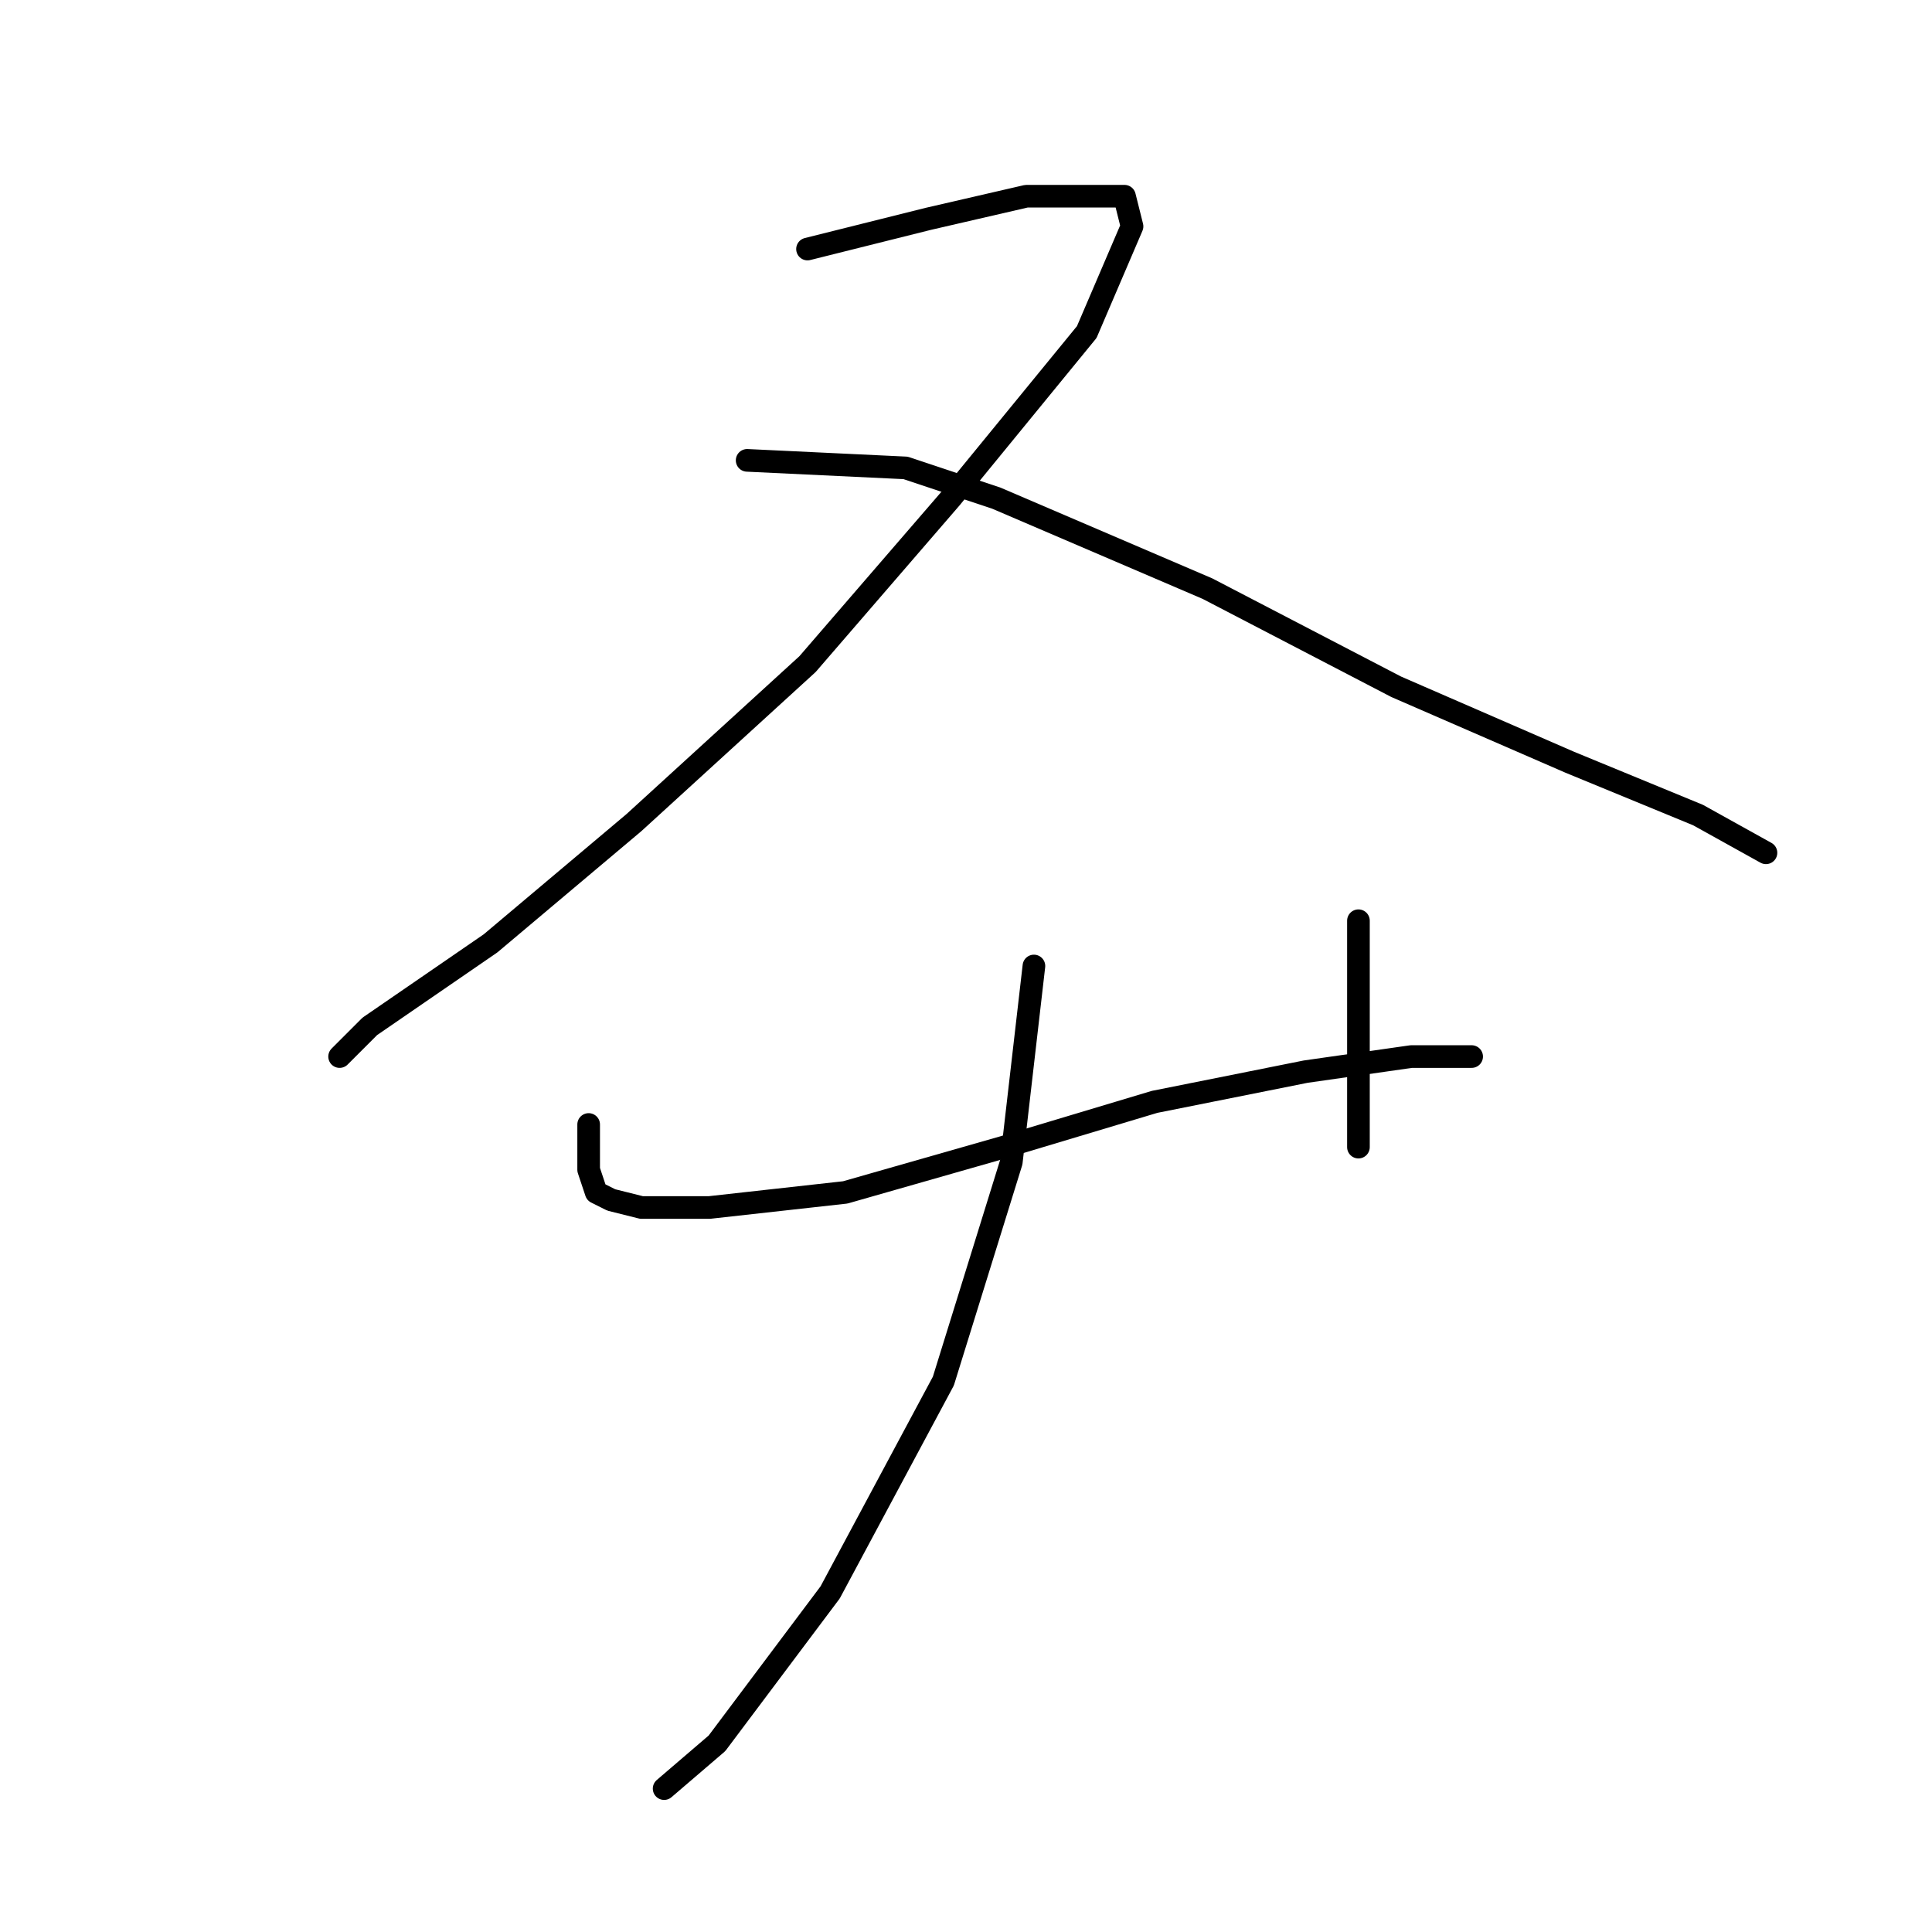<?xml version="1.0" standalone="no"?>
    <svg width="256" height="256" xmlns="http://www.w3.org/2000/svg" version="1.1">
    <polyline stroke="black" stroke-width="3" stroke-linecap="round" fill="transparent" stroke-linejoin="round" points="107 33 123 29 136 26 146 26 149 26 150 30 144 44 126 66 107 88 84 109 65 125 49 136 45 140 45 140 " />
        <polyline stroke="black" stroke-width="3" stroke-linecap="round" fill="transparent" stroke-linejoin="round" points="99 61 120 62 132 66 160 78 185 91 208 101 225 108 234 113 234 113 " />
        <polyline stroke="black" stroke-width="3" stroke-linecap="round" fill="transparent" stroke-linejoin="round" points="78 149 78 155 79 158 81 159 85 160 94 160 112 158 133 152 153 146 173 142 187 140 195 140 195 140 " />
        <polyline stroke="black" stroke-width="3" stroke-linecap="round" fill="transparent" stroke-linejoin="round" points="180 122 180 126 180 136 180 147 180 152 180 152 " />
        <polyline stroke="black" stroke-width="3" stroke-linecap="round" fill="transparent" stroke-linejoin="round" points="137 128 134 154 125 183 110 211 95 231 88 237 88 237 " />
        </svg>